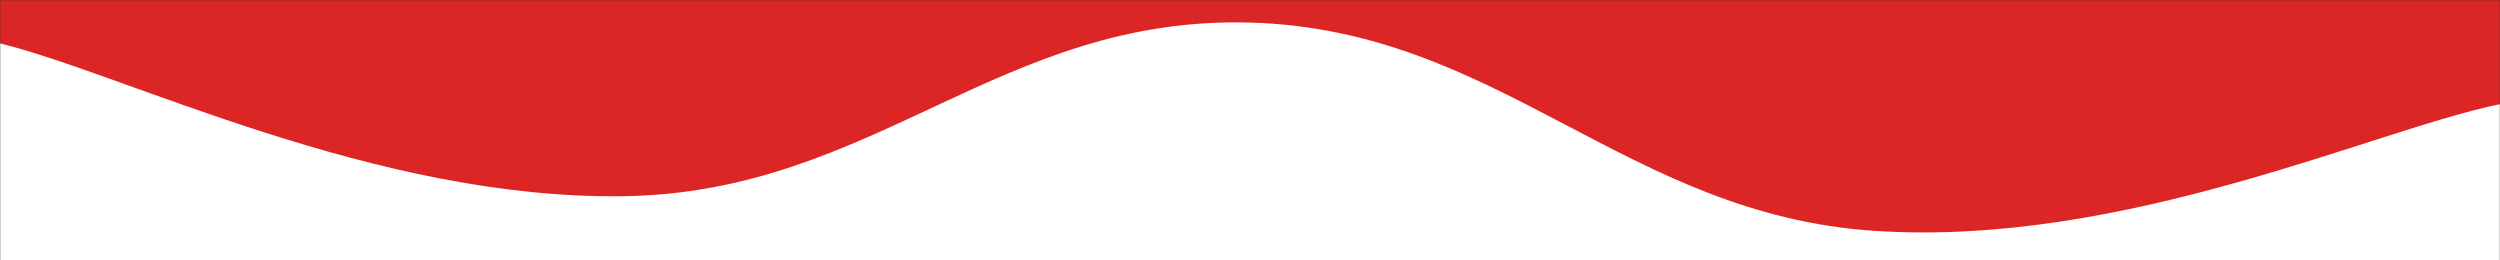 <svg xmlns="http://www.w3.org/2000/svg" version="1.1" xmlns:xlink="http://www.w3.org/1999/xlink" xmlns:svgjs="http://svgjs.com/svgjs" width="1440" height="150" preserveAspectRatio="none" viewBox="0 0 1440 150"><rect x="0" y="0" width="1440" height="150" fill="#333333" stroke="none"/><g mask="url(&quot;#SvgjsMask1061&quot;)" fill="none"><rect width="1440" height="150" x="0" y="0" fill="rgba(220, 38, 38, 1)"></rect><path d="M 0,25 C 72,42.6 216,115.4 360,113 C 504,110.6 576,9 720,13 C 864,17 936,123.6 1080,133 C 1224,142.4 1368,74.6 1440,60L1440 150L0 150z" fill="rgba(255, 255, 255, 1)"></path></g><defs><mask id="SvgjsMask1061"><rect width="1440" height="150" fill="#ffffff"></rect></mask></defs></svg>